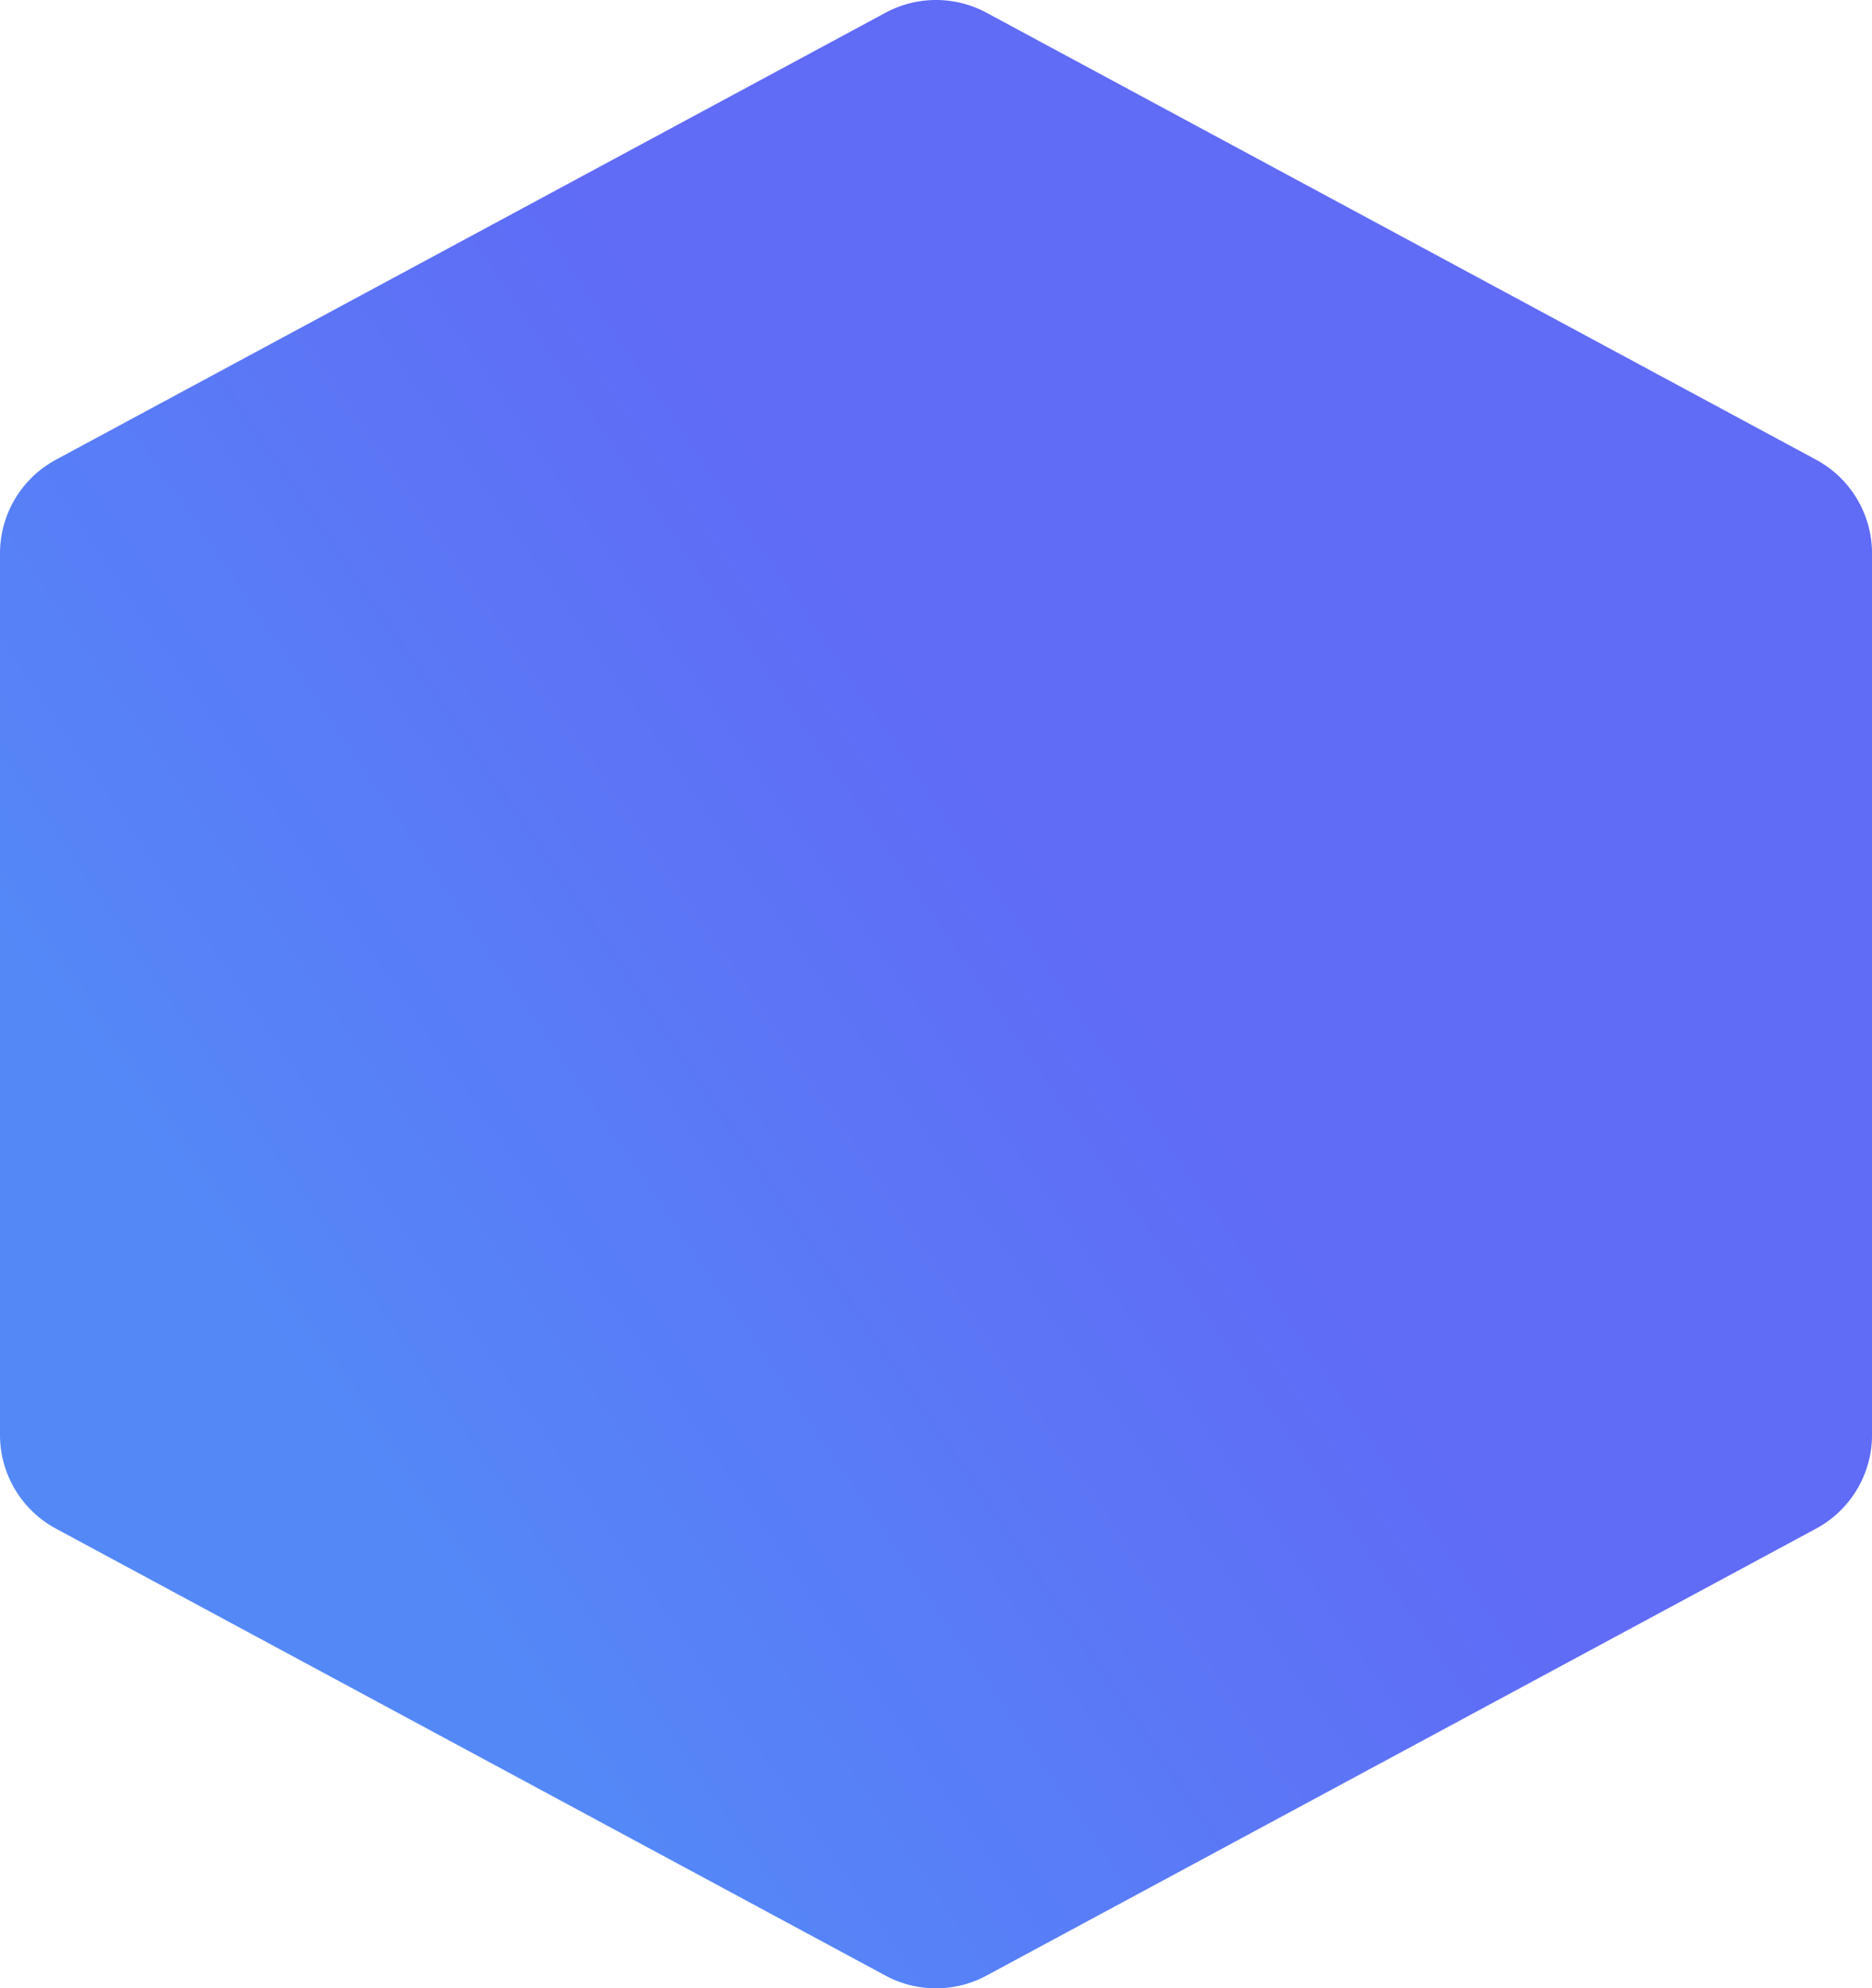 <svg xmlns="http://www.w3.org/2000/svg" xmlns:xlink="http://www.w3.org/1999/xlink" viewBox="0 0 386.82 410.872">
  <defs>
    <style>
      .cls-1 {
        fill: url(#linear-gradient);
      }
    </style>
    <linearGradient id="linear-gradient" x1="0.537" y1="0.382" x2="0.137" y2="0.666" gradientUnits="objectBoundingBox">
      <stop offset="0" stop-color="#606bf6"/>
      <stop offset="1" stop-color="#5488f7"/>
    </linearGradient>
  </defs>
  <path id="Shape" class="cls-1" d="M212.9,5.623a22,22,0,0,1,20.871,0l171.41,92.359a22,22,0,0,1,11.564,19.367V299.5a22,22,0,0,1-11.564,19.367L233.766,411.23a22,22,0,0,1-20.871,0L41.485,318.871A22,22,0,0,1,29.921,299.5V117.349A22,22,0,0,1,41.485,97.982Z" transform="translate(-29.921 -2.991)"/>
</svg>
